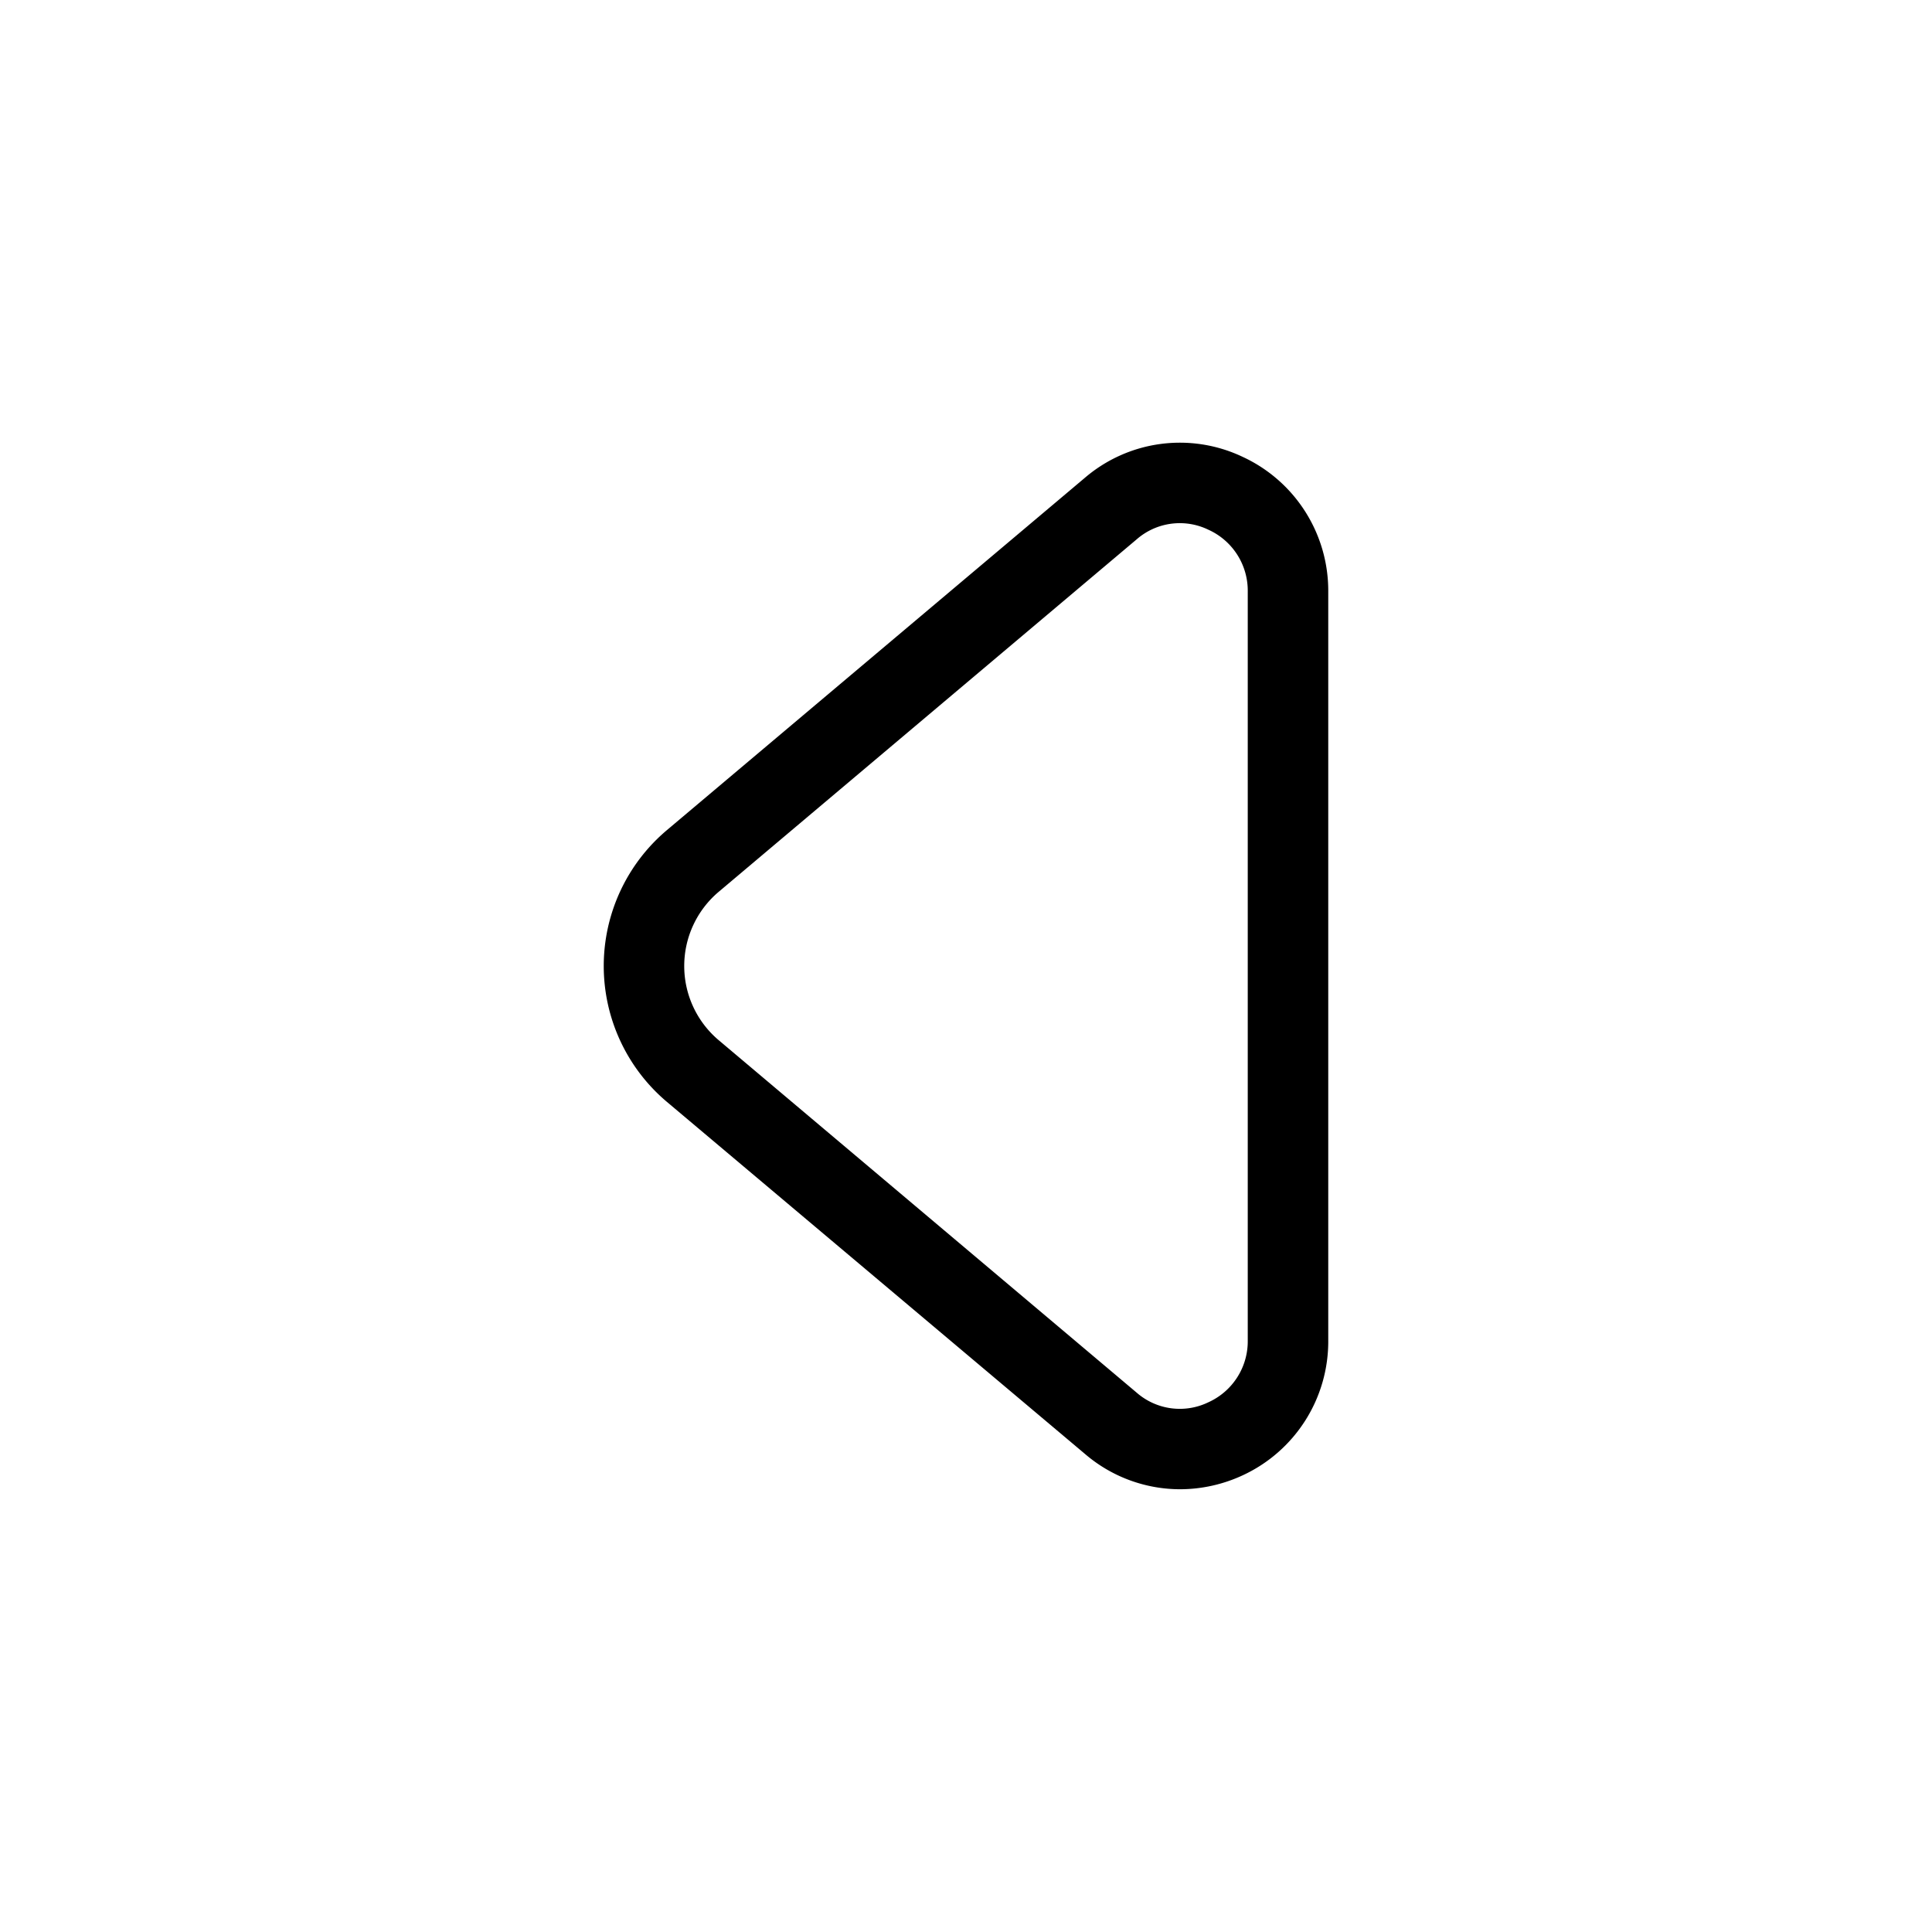 <svg xmlns="http://www.w3.org/2000/svg" width="24" height="24" viewBox="0 0 24 24">
    <path d="M15.432,5.673a1.815,1.815,0,0,0-1.956.263L8.281,10.315a2.208,2.208,0,0,0,0,3.37l5.2,4.379a1.817,1.817,0,0,0,1.178.436,1.853,1.853,0,0,0,.778-.173A1.832,1.832,0,0,0,16.5,16.648v-9.3A1.832,1.832,0,0,0,15.432,5.673ZM15.5,16.648a.831.831,0,0,1-.49.772.814.814,0,0,1-.89-.12L8.926,12.92a1.206,1.206,0,0,1,0-1.84L14.12,6.7a.814.814,0,0,1,.89-.12.831.831,0,0,1,.49.772Z"/>
</svg>